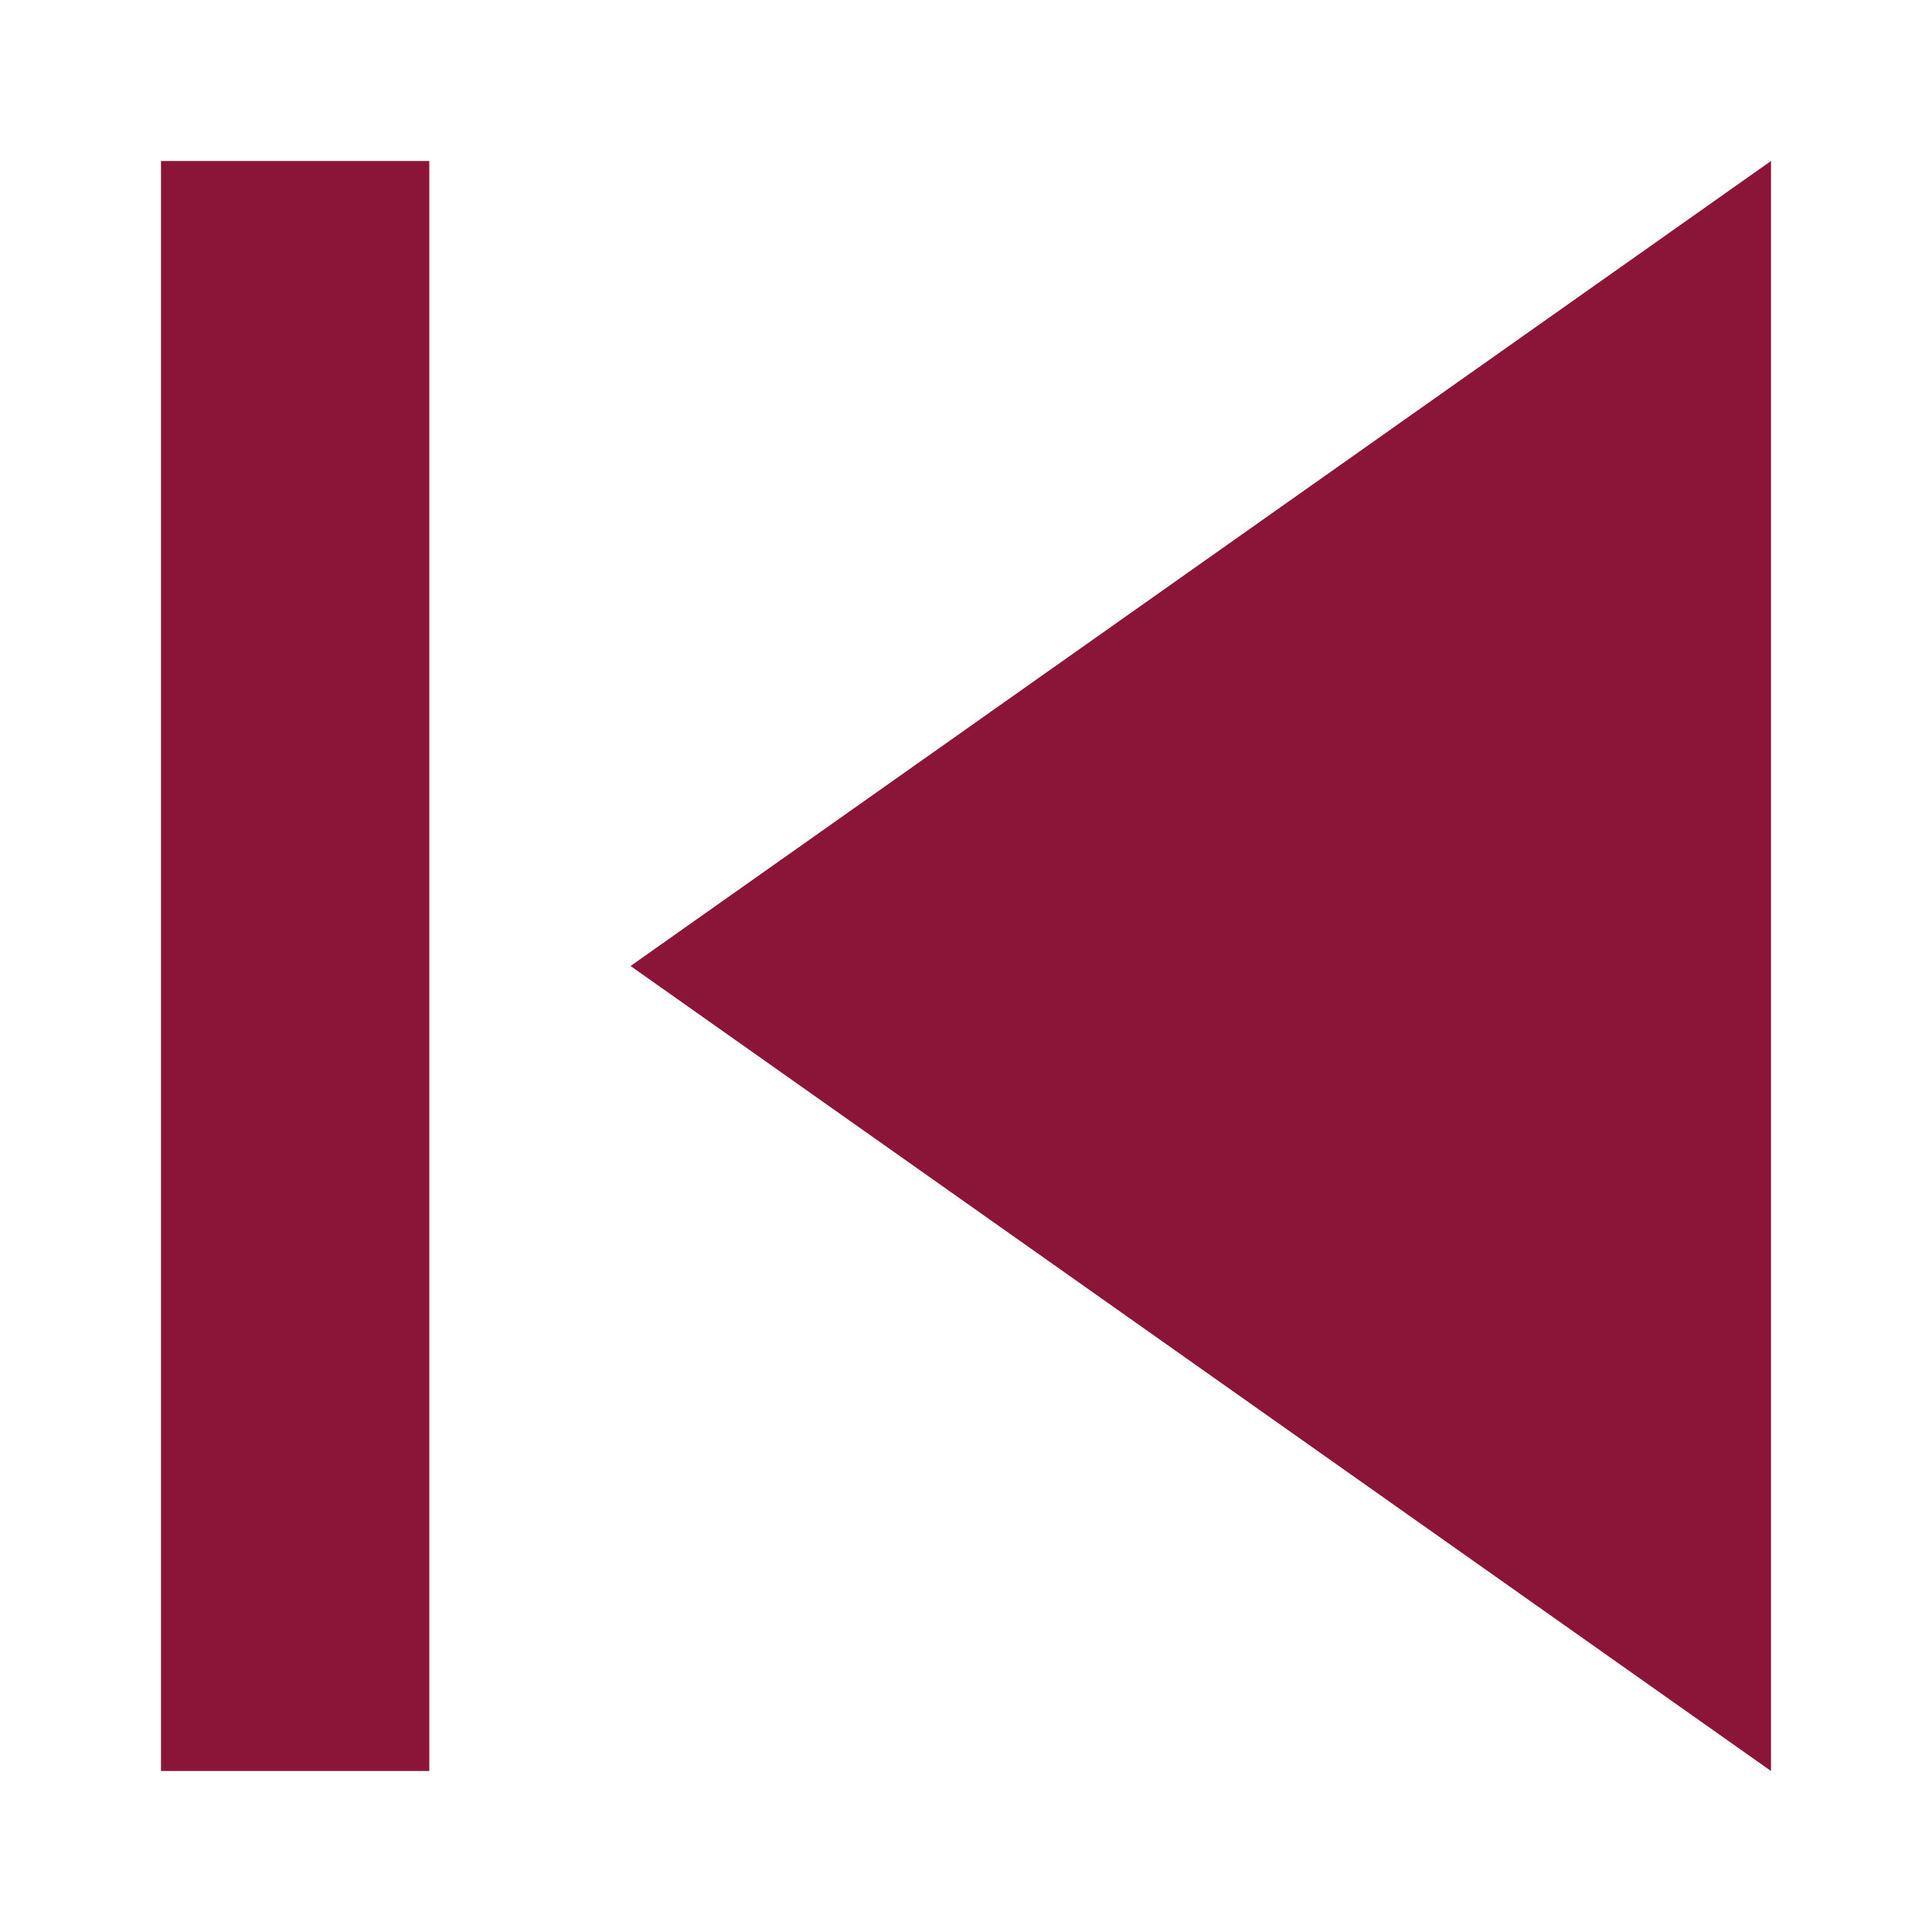 <svg id="previous-active" xmlns="http://www.w3.org/2000/svg" width="24" height="24" viewBox="0 0 24 24">
  <path id="Path_10673" data-name="Path 10673" d="M0,0H24V24H0Z" fill="none"/>
  <g id="Group_2796" data-name="Group 2796">
    <path id="Path_10674" data-name="Path 10674" d="M6,6H9.333V26H6Zm5.833,10L26,26V6Zm10.833,3.567L17.617,16l5.05-3.567v7.133Z" transform="translate(-4 -4)" fill="#8a1538"/>
    <path id="Path_10687" data-name="Path 10687" d="M14.5,18,6,12l8.5-6Z" transform="translate(6.5)" fill="#8a1538"/>
  </g>
</svg>
